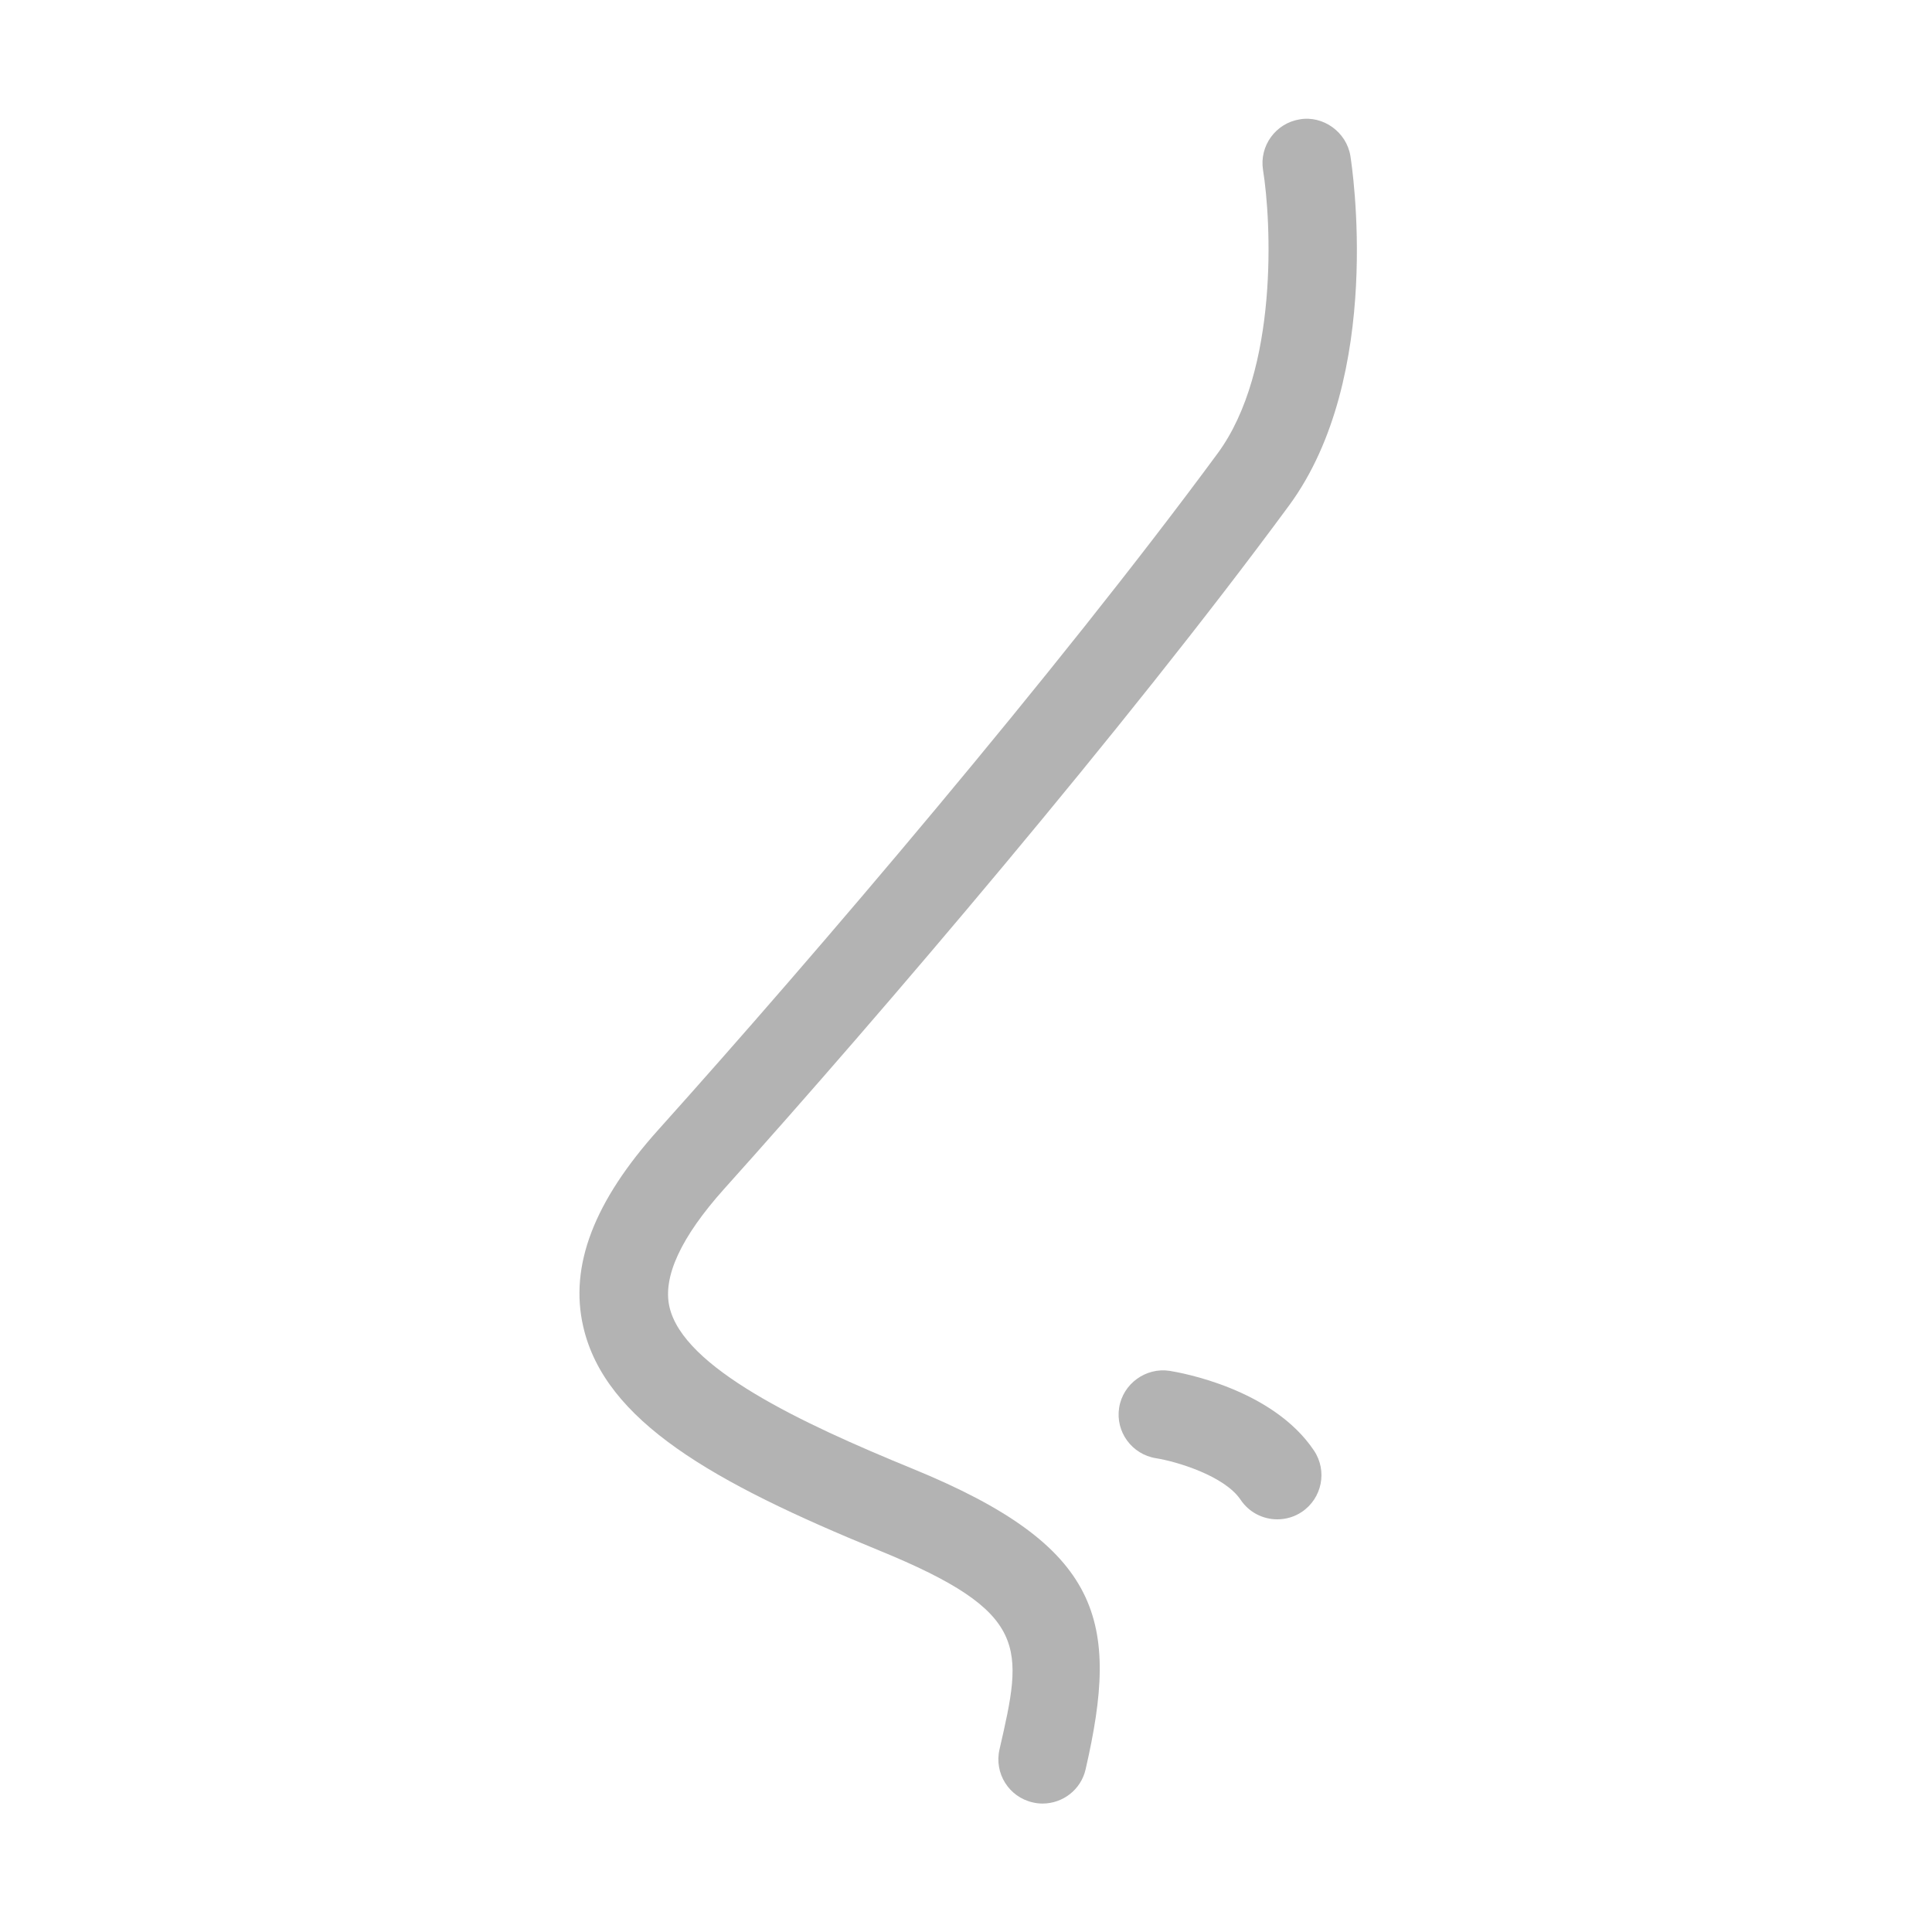 <?xml version="1.0" standalone="no"?><!DOCTYPE svg PUBLIC "-//W3C//DTD SVG 1.1//EN" "http://www.w3.org/Graphics/SVG/1.1/DTD/svg11.dtd"><svg t="1510641169950" class="icon" style="" viewBox="0 0 1024 1024" version="1.1" xmlns="http://www.w3.org/2000/svg" p-id="1945" xmlns:xlink="http://www.w3.org/1999/xlink" width="64" height="64"><defs><style type="text/css"></style></defs><path d="M483.725 778.468c-59.573-24.373-121.537-53.62-128.897-85.775-3.656-15.936 6.094-36.981 28.968-62.527 83.946-93.508 212.701-244.434 299.32-362.082 50.668-68.76 33.373-180.688 32.622-185.422-2.062-12.749-14.529-21.561-26.857-19.405-12.749 2.062-21.468 14.061-19.451 26.857 4.359 26.811 8.437 106.071-24.046 150.176-85.634 116.241-213.218 265.807-296.461 358.519-34.169 38.06-47.199 72.229-39.793 104.335 11.484 50.058 68.527 82.494 156.832 118.632 80.432 32.903 76.26 51.184 63.793 105.461-2.906 12.608 4.968 25.216 17.623 28.075 1.733 0.422 3.515 0.609 5.202 0.609 10.733 0 20.389-7.359 22.827-18.186 18.043-78.462 9.277-117.928-91.683-159.268z" fill="#b3b3b3" p-id="1946"></path><path d="M619.933 726.581c-12.561-1.922-24.749 6.75-26.764 19.546-2.015 12.749 6.75 24.747 19.545 26.764 10.922 1.733 36.278 9.327 44.81 21.983 4.499 6.75 11.905 10.405 19.451 10.405 4.499 0 9.047-1.266 13.031-3.938 10.733-7.217 13.641-21.748 6.422-32.529-22.03-32.856-70.918-41.341-76.495-42.231z" fill="#b3b3b3" p-id="1947"></path></svg>